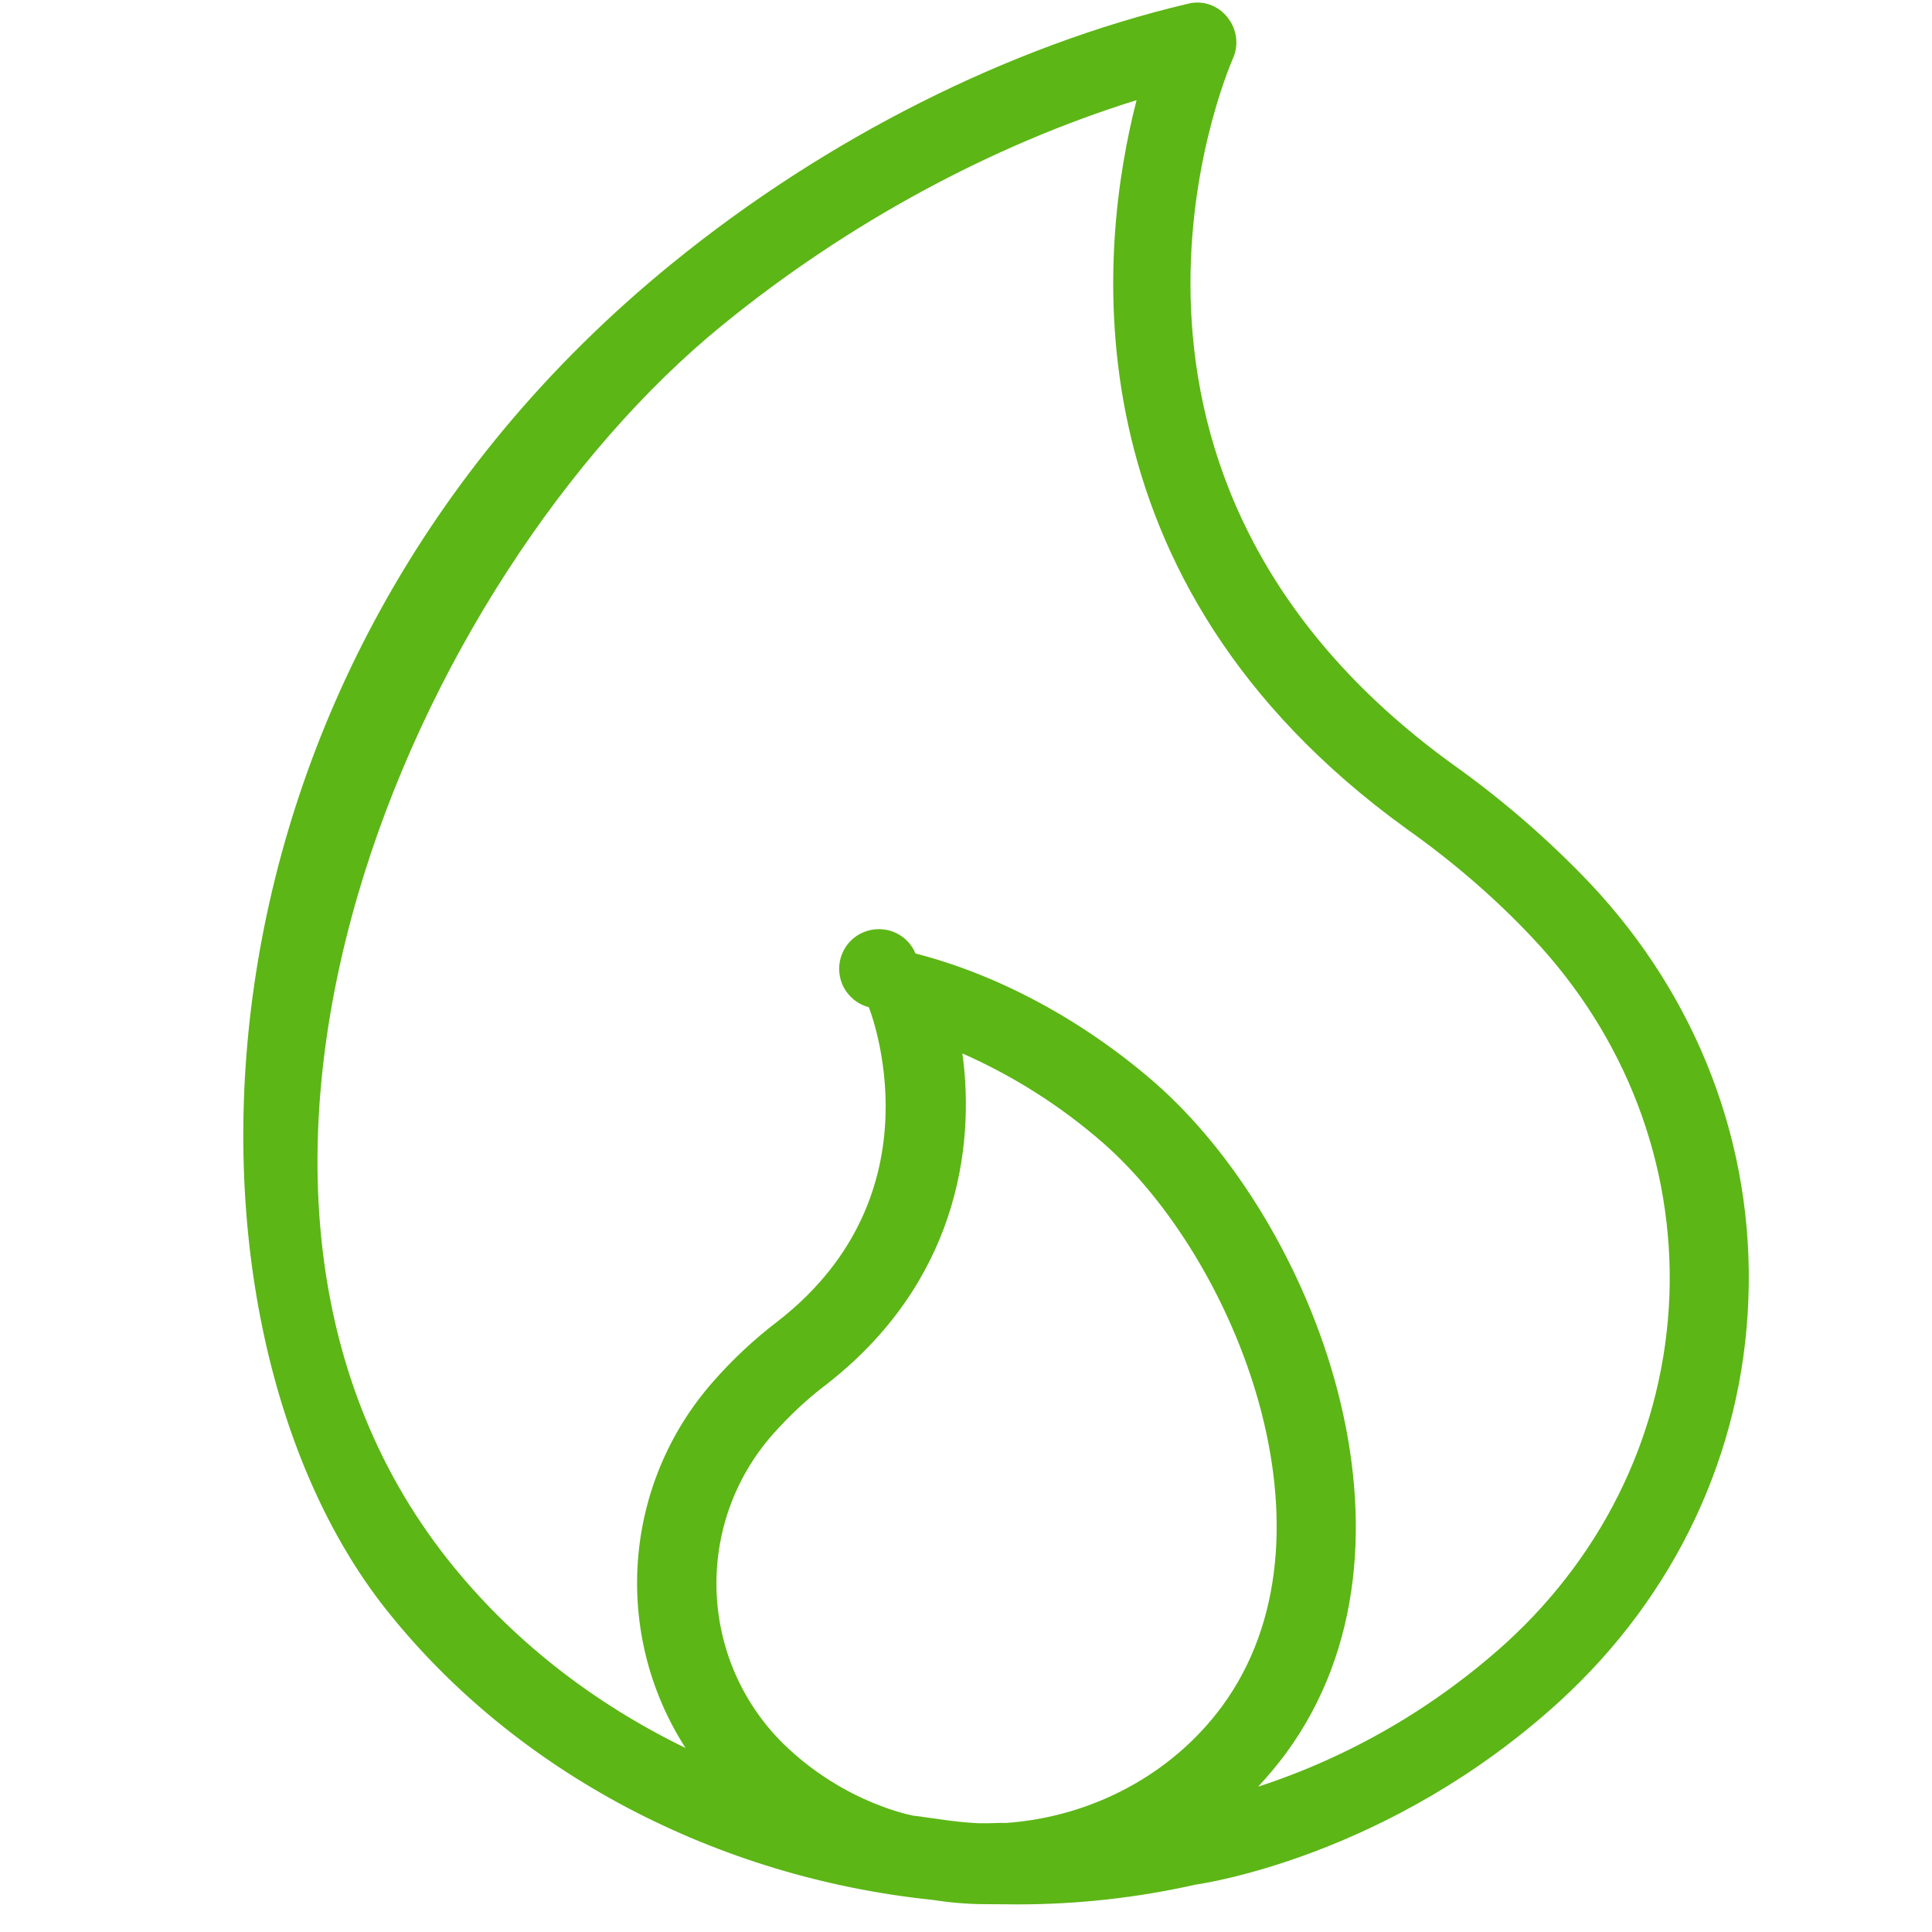 <?xml version="1.0" encoding="UTF-8"?>
<svg width="24px" height="24px" viewBox="0 0 24 24" version="1.1" xmlns="http://www.w3.org/2000/svg" xmlns:xlink="http://www.w3.org/1999/xlink">
    <title>1. Light/Fuego llama_1Light</title>
    <g id="Symbols" stroke="none" stroke-width="1" fill="none" fill-rule="evenodd">
        <g id="1.-Light/Fuego-llama_1Light" fill="#5CB615" fill-rule="nonzero">
            <path d="M18.711,20.407 C17.82,21.213 16.771,21.822 15.629,22.195 C15.75,22.064 15.864,21.929 15.971,21.785 C17.891,19.176 16.318,15.173 14.345,13.449 C13.457,12.676 12.402,12.108 11.373,11.845 C11.269,11.593 10.98,11.476 10.728,11.58 C10.476,11.684 10.358,11.973 10.462,12.225 C10.523,12.366 10.644,12.474 10.792,12.511 C10.802,12.534 11.713,14.817 9.662,16.413 C9.37,16.635 9.101,16.887 8.859,17.163 C7.739,18.434 7.602,20.292 8.516,21.714 C7.366,21.156 6.348,20.366 5.561,19.371 C1.877,14.706 5.121,7.173 8.976,4.037 C10.526,2.773 12.324,1.802 14.119,1.244 C13.652,3.059 13.198,7.203 17.467,10.292 C18.042,10.699 18.57,11.153 19.034,11.647 C20.193,12.874 20.798,14.457 20.738,16.101 C20.674,17.741 19.955,19.271 18.711,20.407 M11.363,22.558 C11.356,22.558 10.499,22.41 9.733,21.664 C8.674,20.618 8.617,18.928 9.605,17.812 C9.803,17.59 10.022,17.382 10.267,17.197 C11.874,15.946 12.119,14.272 11.955,13.086 C12.587,13.365 13.175,13.738 13.696,14.192 C15.346,15.63 16.741,19.076 15.178,21.2 C14.55,22.05 13.558,22.568 12.506,22.645 C12.402,22.642 12.297,22.652 12.193,22.649 C12.16,22.649 12.126,22.649 12.092,22.645 C11.85,22.632 11.612,22.588 11.373,22.558 L11.363,22.558 M19.75,10.971 C19.229,10.424 18.657,9.929 18.042,9.492 C13.111,5.919 15.225,0.938 15.316,0.726 C15.393,0.555 15.363,0.356 15.245,0.212 C15.128,0.064 14.936,7.14706072e-16 14.755,0.047 C12.539,0.571 10.264,1.714 8.351,3.271 C2.025,8.417 2.015,16.471 4.788,19.983 C6.412,22.037 8.926,23.324 11.575,23.6 C11.797,23.634 12.015,23.654 12.237,23.654 C12.291,23.654 12.56,23.657 12.644,23.657 C13.38,23.657 14.123,23.576 14.849,23.412 C14.946,23.398 17.262,23.062 19.373,21.136 C20.815,19.818 21.649,18.044 21.719,16.141 C21.793,14.229 21.091,12.393 19.75,10.971" id="Fuego-llama_1Light"></path>
        </g>
    </g>
</svg>